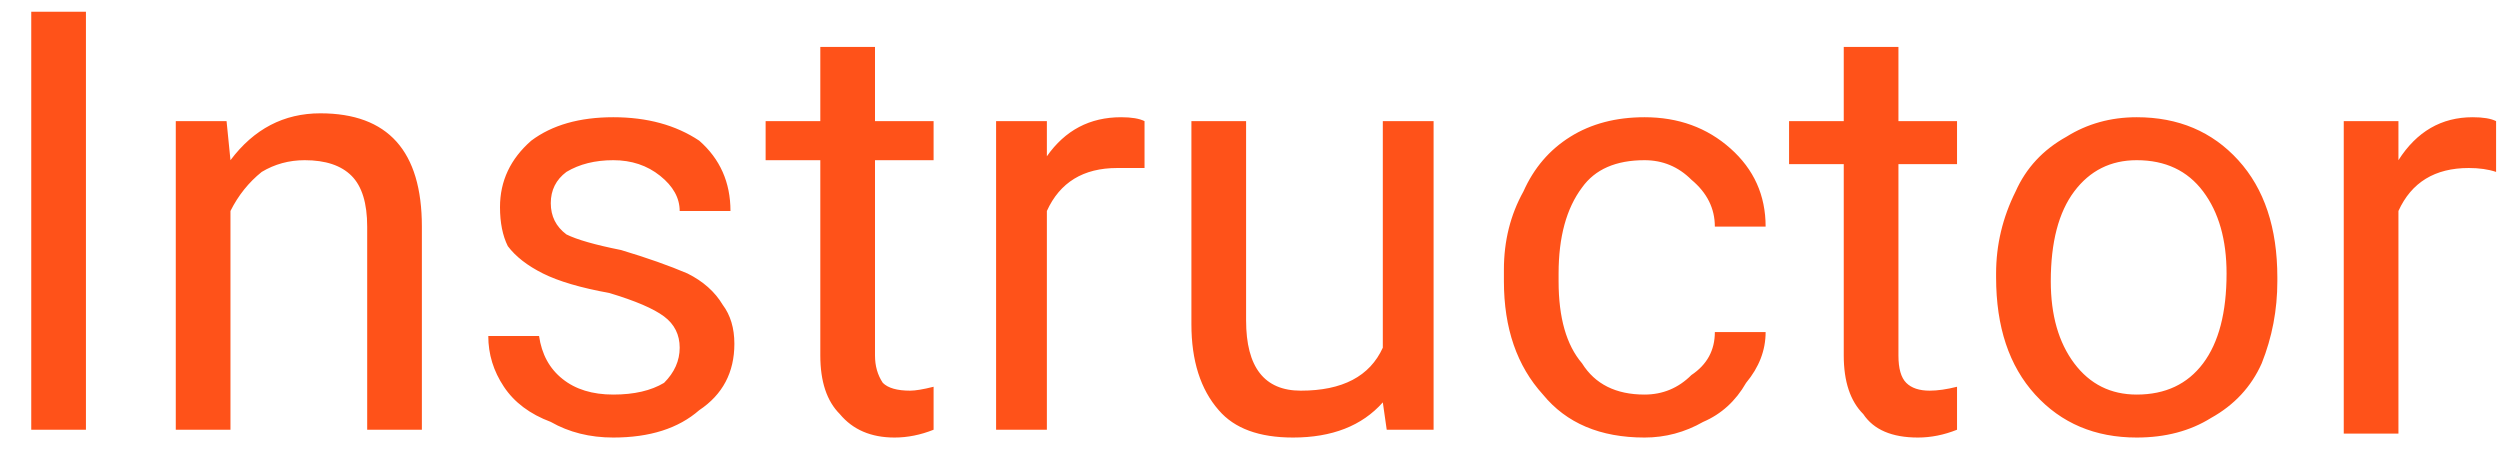 <svg width="64" height="12" viewBox="0 0 64 12" fill="none" xmlns="http://www.w3.org/2000/svg">
<path d="M2.2 0.301V11.001H0.8V0.301H2.2ZM4.5 3.101H5.8L5.9 4.101C6.5 3.301 7.266 2.901 8.2 2.901C9.933 2.901 10.8 3.867 10.8 5.801V11.001H9.4V5.801C9.4 5.201 9.266 4.768 9 4.501C8.733 4.234 8.333 4.101 7.8 4.101C7.4 4.101 7.033 4.201 6.7 4.401C6.367 4.668 6.1 5.001 5.9 5.401V11.001H4.5V3.101ZM17.4 8.901C17.4 8.568 17.267 8.301 17 8.101C16.733 7.901 16.267 7.701 15.6 7.501C14.867 7.368 14.3 7.201 13.9 7.001C13.5 6.801 13.2 6.567 13 6.301C12.867 6.034 12.8 5.701 12.8 5.301C12.8 4.634 13.066 4.068 13.6 3.601C14.133 3.201 14.833 3.001 15.7 3.001C16.567 3.001 17.3 3.201 17.9 3.601C18.433 4.068 18.7 4.668 18.7 5.401H17.4C17.4 5.068 17.233 4.768 16.9 4.501C16.567 4.234 16.166 4.101 15.7 4.101C15.233 4.101 14.833 4.201 14.5 4.401C14.233 4.601 14.1 4.868 14.1 5.201C14.1 5.535 14.233 5.801 14.5 6.001C14.767 6.134 15.233 6.268 15.9 6.401C16.567 6.601 17.133 6.801 17.6 7.001C18 7.201 18.3 7.467 18.5 7.801C18.7 8.067 18.8 8.401 18.8 8.801C18.8 9.534 18.5 10.101 17.9 10.501C17.366 10.968 16.633 11.201 15.7 11.201C15.1 11.201 14.566 11.067 14.1 10.801C13.566 10.601 13.166 10.301 12.9 9.901C12.633 9.501 12.5 9.068 12.5 8.601H13.8C13.867 9.068 14.066 9.435 14.4 9.701C14.733 9.968 15.166 10.101 15.7 10.101C16.233 10.101 16.666 10.001 17 9.801C17.267 9.534 17.4 9.234 17.4 8.901ZM21 1.201H22.4V3.101H23.9V4.101H22.4V9.101C22.4 9.368 22.466 9.601 22.6 9.801C22.733 9.934 22.966 10.001 23.3 10.001C23.433 10.001 23.633 9.968 23.9 9.901V11.001C23.567 11.134 23.233 11.201 22.9 11.201C22.3 11.201 21.833 11.001 21.5 10.601C21.166 10.268 21 9.768 21 9.101V4.101H19.6V3.101H21V1.201ZM29.3 3.101V4.301C29.1 4.301 28.866 4.301 28.6 4.301C27.733 4.301 27.133 4.668 26.8 5.401V11.001H25.5V3.101H26.8V4.001C27.267 3.334 27.9 3.001 28.7 3.001C28.966 3.001 29.166 3.034 29.3 3.101ZM35.5 11.001L35.4 10.301C34.867 10.901 34.1 11.201 33.1 11.201C32.233 11.201 31.6 10.968 31.2 10.501C30.733 9.968 30.5 9.234 30.5 8.301V3.101H31.9V8.201C31.9 9.401 32.367 10.001 33.3 10.001C34.367 10.001 35.066 9.634 35.4 8.901V3.101H36.7V11.001H35.5ZM42.1 10.101C42.566 10.101 42.967 9.934 43.3 9.601C43.7 9.334 43.9 8.968 43.9 8.501H45.2C45.2 8.968 45.033 9.401 44.7 9.801C44.433 10.267 44.066 10.601 43.6 10.801C43.133 11.067 42.633 11.201 42.1 11.201C40.967 11.201 40.1 10.834 39.5 10.101C38.833 9.368 38.5 8.401 38.5 7.201V6.901C38.5 6.168 38.666 5.501 39 4.901C39.267 4.301 39.666 3.834 40.2 3.501C40.733 3.168 41.367 3.001 42.1 3.001C42.967 3.001 43.7 3.267 44.3 3.801C44.9 4.334 45.2 5.001 45.2 5.801H43.9C43.9 5.334 43.7 4.934 43.3 4.601C42.967 4.268 42.566 4.101 42.1 4.101C41.367 4.101 40.833 4.334 40.5 4.801C40.1 5.334 39.9 6.068 39.9 7.001V7.201C39.9 8.135 40.1 8.834 40.5 9.301C40.833 9.834 41.367 10.101 42.1 10.101ZM47.2 1.201H48.6V3.101H50.1V4.201H48.6V9.101C48.6 9.434 48.666 9.667 48.8 9.801C48.933 9.934 49.133 10.001 49.4 10.001C49.6 10.001 49.833 9.968 50.1 9.901V11.001C49.767 11.134 49.433 11.201 49.1 11.201C48.433 11.201 47.967 11.001 47.7 10.601C47.367 10.268 47.2 9.768 47.2 9.101V4.201H45.8V3.101H47.2V1.201ZM51.1 7.101V7.001C51.1 6.268 51.267 5.568 51.6 4.901C51.867 4.301 52.3 3.834 52.9 3.501C53.433 3.168 54.033 3.001 54.7 3.001C55.767 3.001 56.633 3.368 57.3 4.101C57.967 4.834 58.3 5.834 58.3 7.101V7.201C58.3 7.935 58.166 8.634 57.9 9.301C57.633 9.901 57.2 10.368 56.6 10.701C56.066 11.034 55.433 11.201 54.7 11.201C53.633 11.201 52.767 10.834 52.1 10.101C51.433 9.368 51.1 8.368 51.1 7.101ZM52.5 7.201C52.5 8.068 52.7 8.767 53.1 9.301C53.5 9.834 54.033 10.101 54.7 10.101C55.433 10.101 56 9.834 56.4 9.301C56.8 8.767 57 8.001 57 7.001C57 6.134 56.8 5.434 56.4 4.901C56 4.368 55.433 4.101 54.7 4.101C54.033 4.101 53.5 4.368 53.1 4.901C52.7 5.434 52.5 6.201 52.5 7.201ZM63.9 3.101V4.401C63.7 4.334 63.467 4.301 63.2 4.301C62.333 4.301 61.733 4.668 61.4 5.401V11.101H60V3.101H61.4V4.101C61.867 3.368 62.5 3.001 63.3 3.001C63.566 3.001 63.767 3.034 63.9 3.101Z" fill="#FF5219"/>
</svg>
